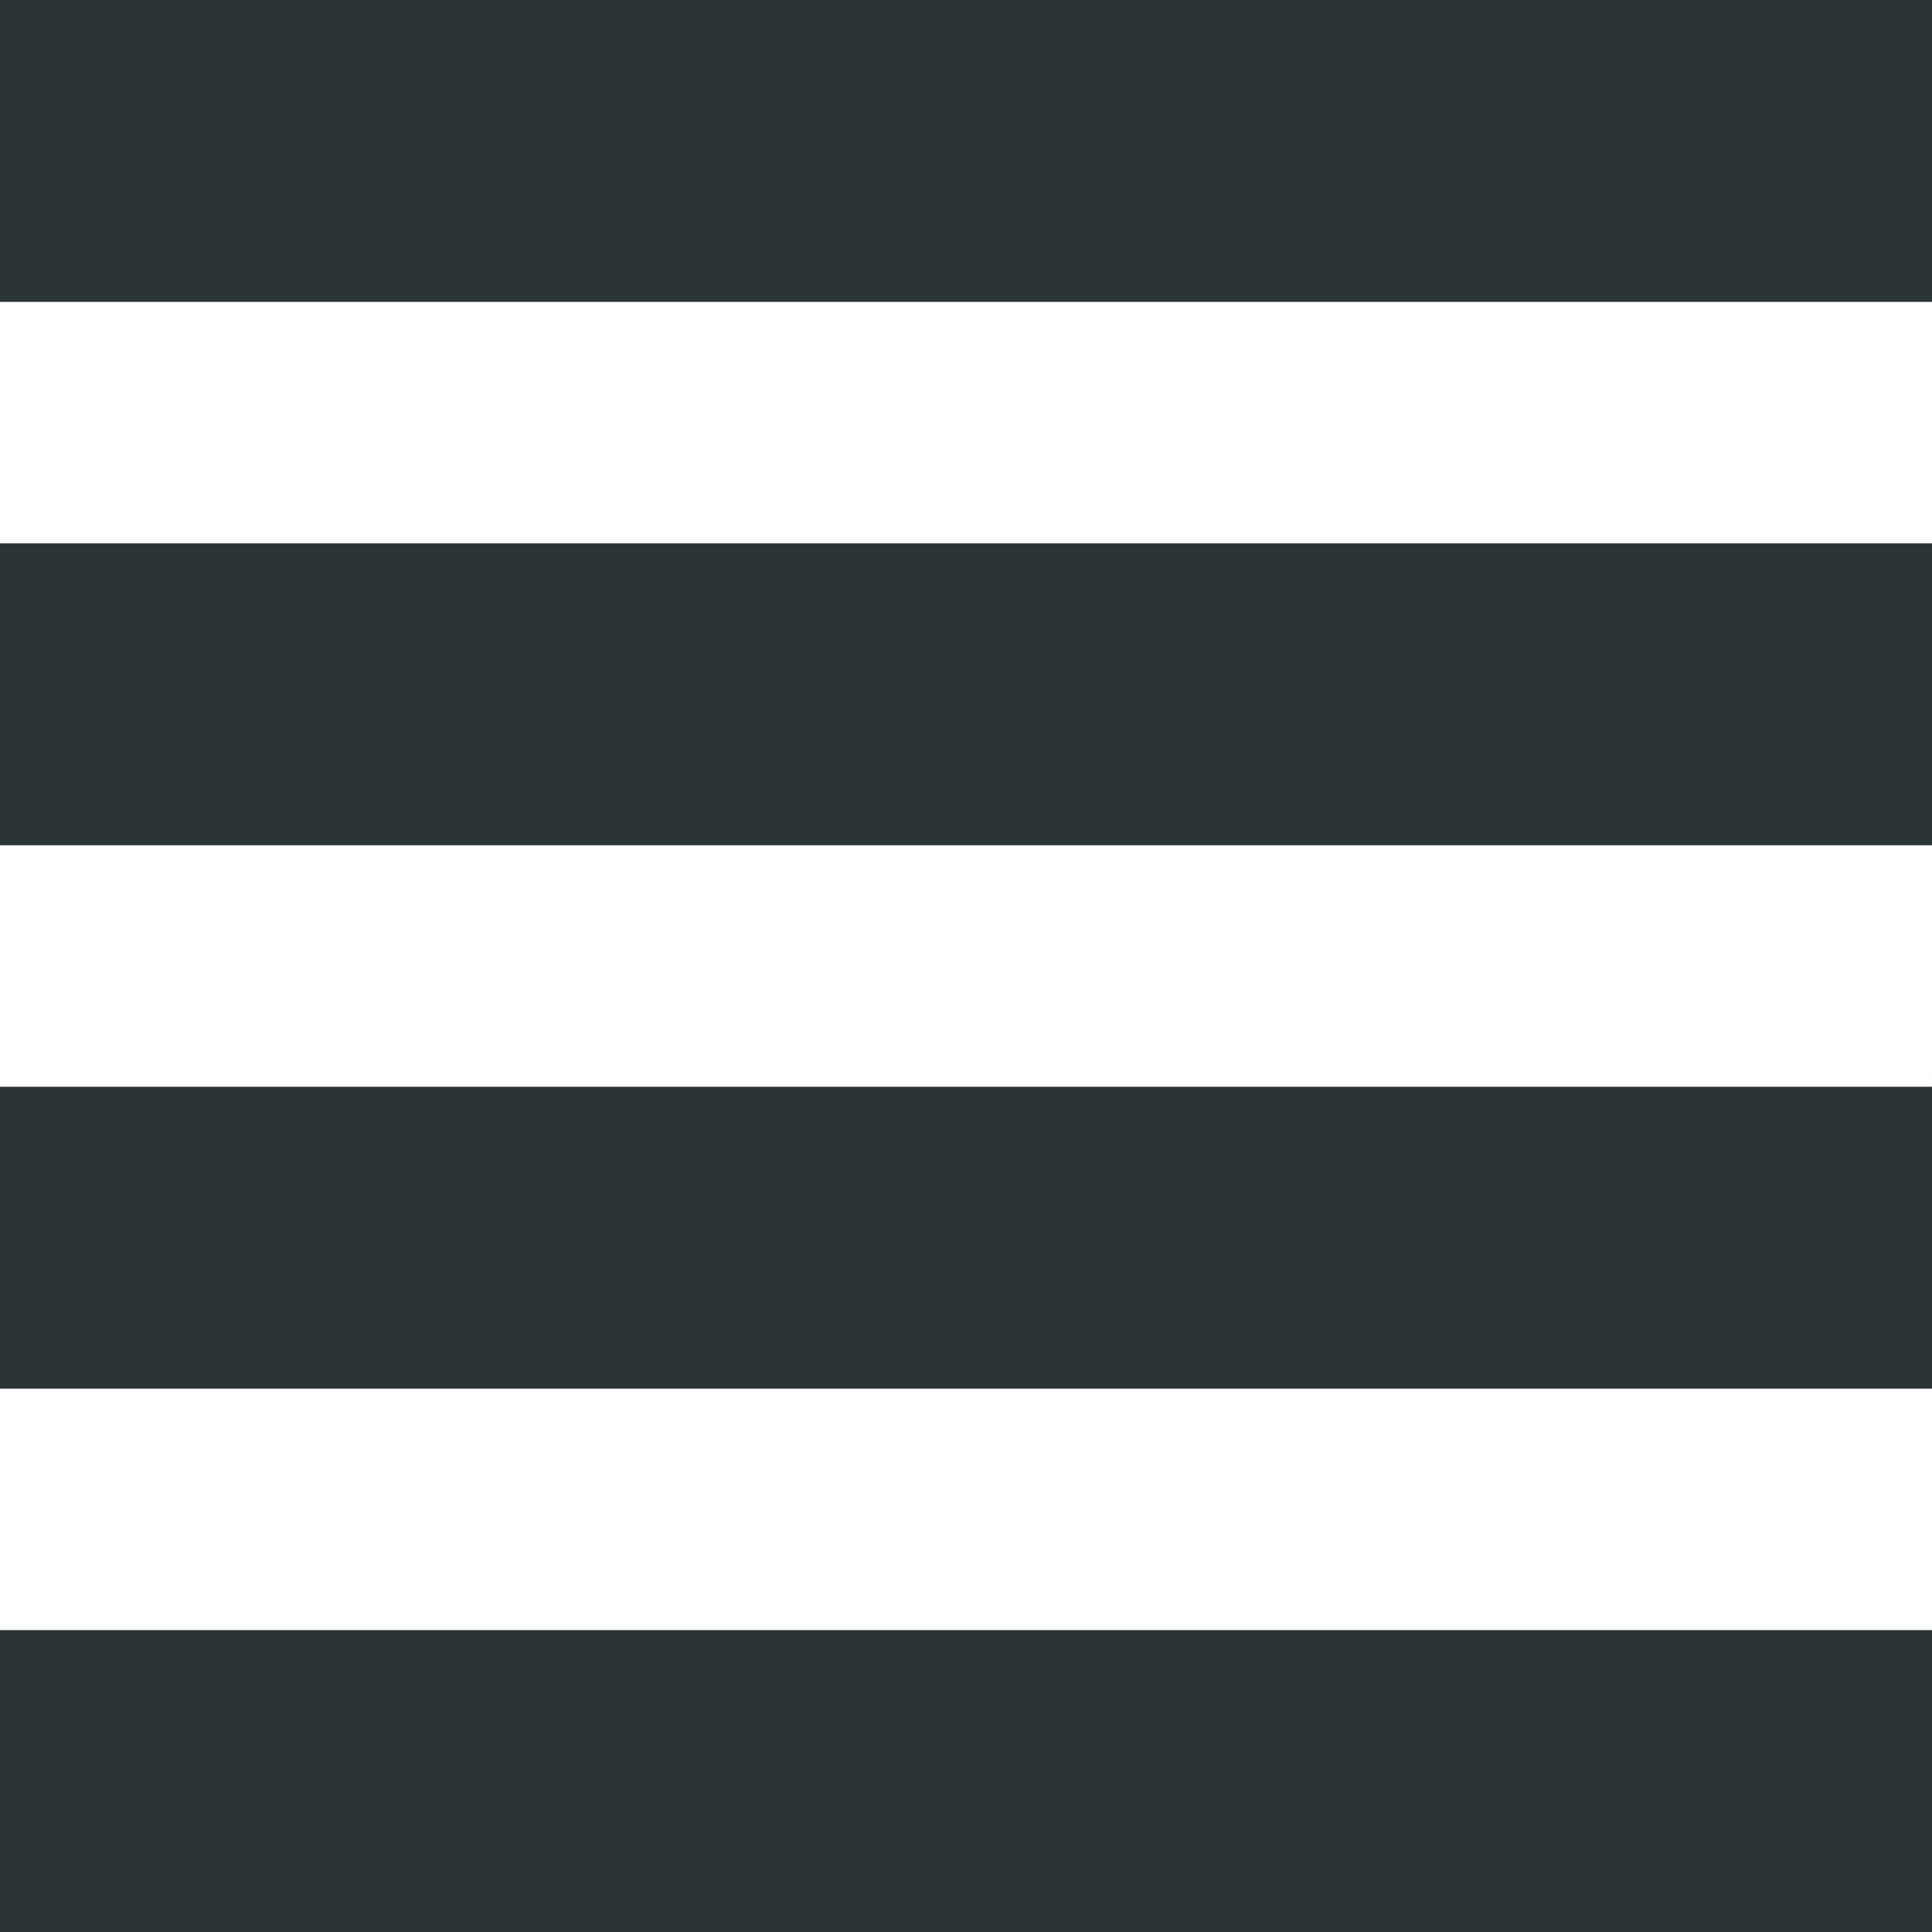 <svg id="eWvxMP1h6Gd1" xmlns="http://www.w3.org/2000/svg" xmlns:xlink="http://www.w3.org/1999/xlink" viewBox="0 0 64 64" shape-rendering="geometricPrecision" text-rendering="geometricPrecision"><rect width="64" height="10" rx="0" ry="0" fill="#2d3436" stroke-width="0"/><rect width="64" height="10" rx="0" ry="0" transform="translate(0 18)" fill="#2d3436" stroke-width="0"/><rect width="64" height="10" rx="0" ry="0" transform="translate(0 36)" fill="#2d3436" stroke-width="0"/><rect width="64" height="10" rx="0" ry="0" transform="translate(0 54)" fill="#2d3436" stroke-width="0"/></svg>
